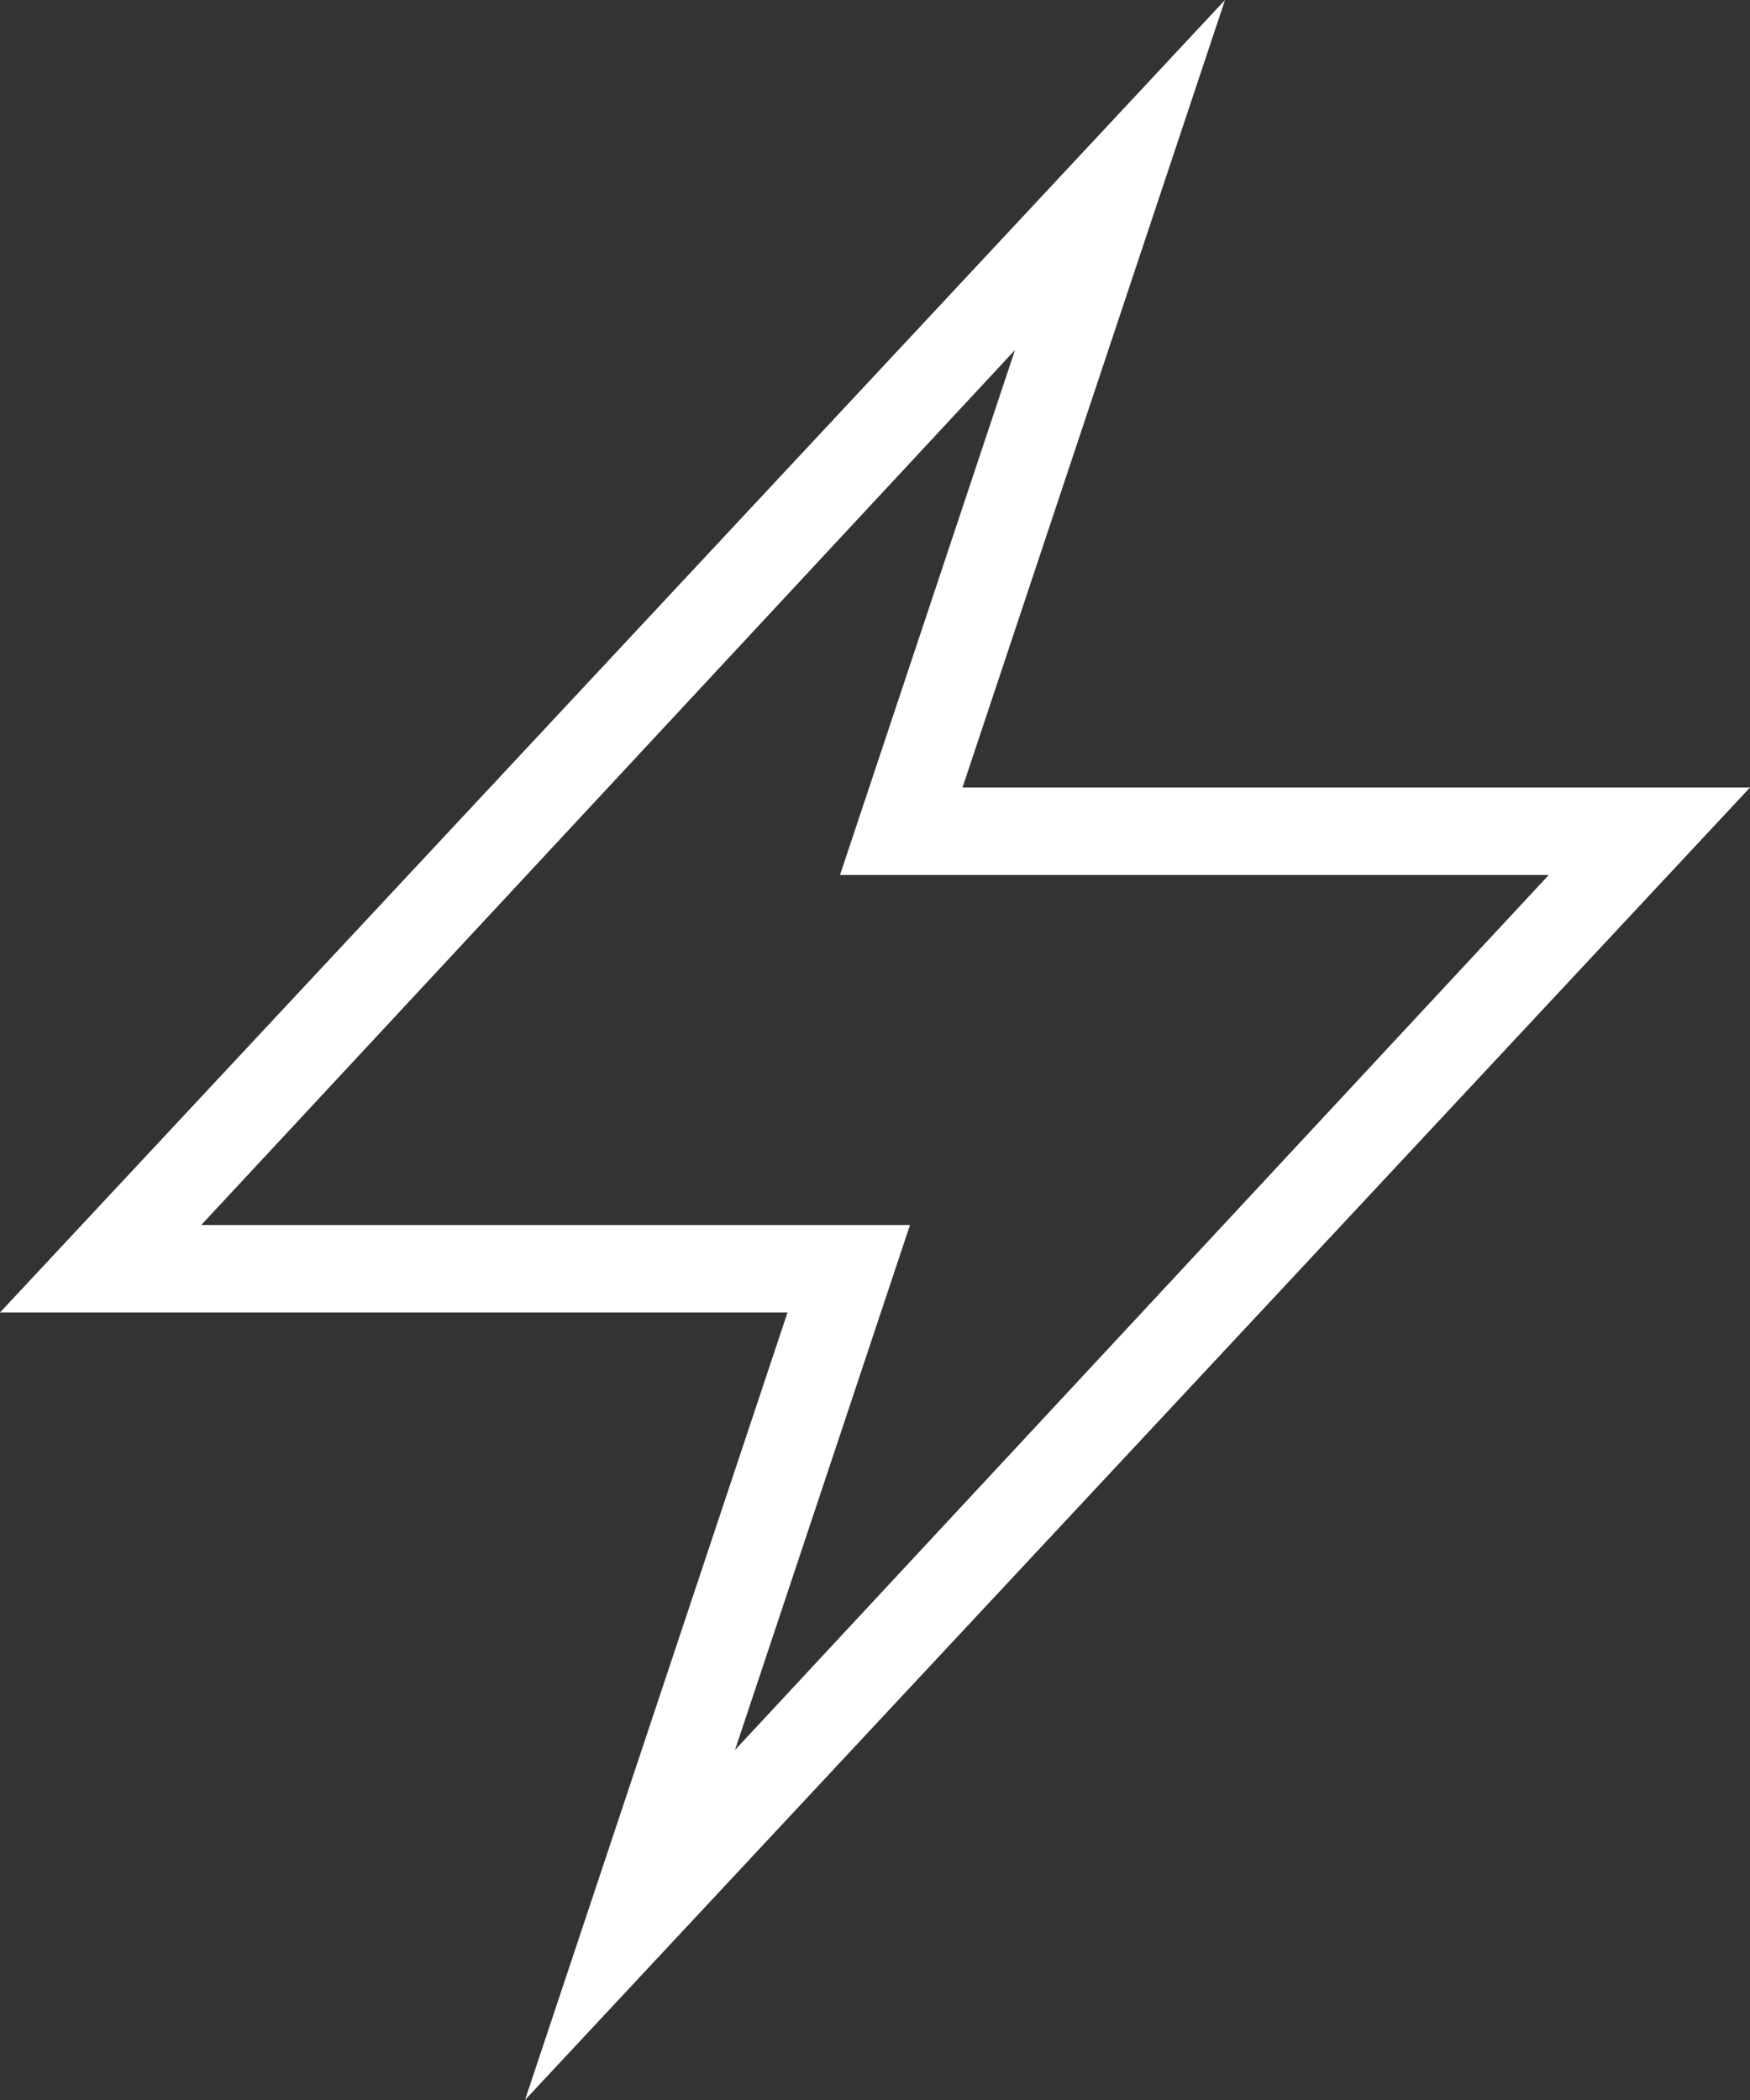 <?xml version="1.0" encoding="utf-8"?>
<!-- Generator: Adobe Illustrator 23.0.6, SVG Export Plug-In . SVG Version: 6.00 Build 0)  -->
<svg version="1.1" id="Layer_1" xmlns="http://www.w3.org/2000/svg" xmlns:xlink="http://www.w3.org/1999/xlink" x="0px" y="0px"
	 viewBox="0 0 20 24" style="enable-background:new 0 0 20 24;" xml:space="preserve">
<rect x="0" y="0" width="20" height="24" fill="#333333" stroke="none"/>
<style type="text/css">
	.st0{fill:#FFFFFF;}
</style>
<title>Artboard 2</title>
<path class="st0" d="M11,9h9L6,24l3-9H0L14,0L11,9z M2.3,14h8.1l-2,6l9.3-10H9.6l2-6L2.3,14z"/>
</svg>
